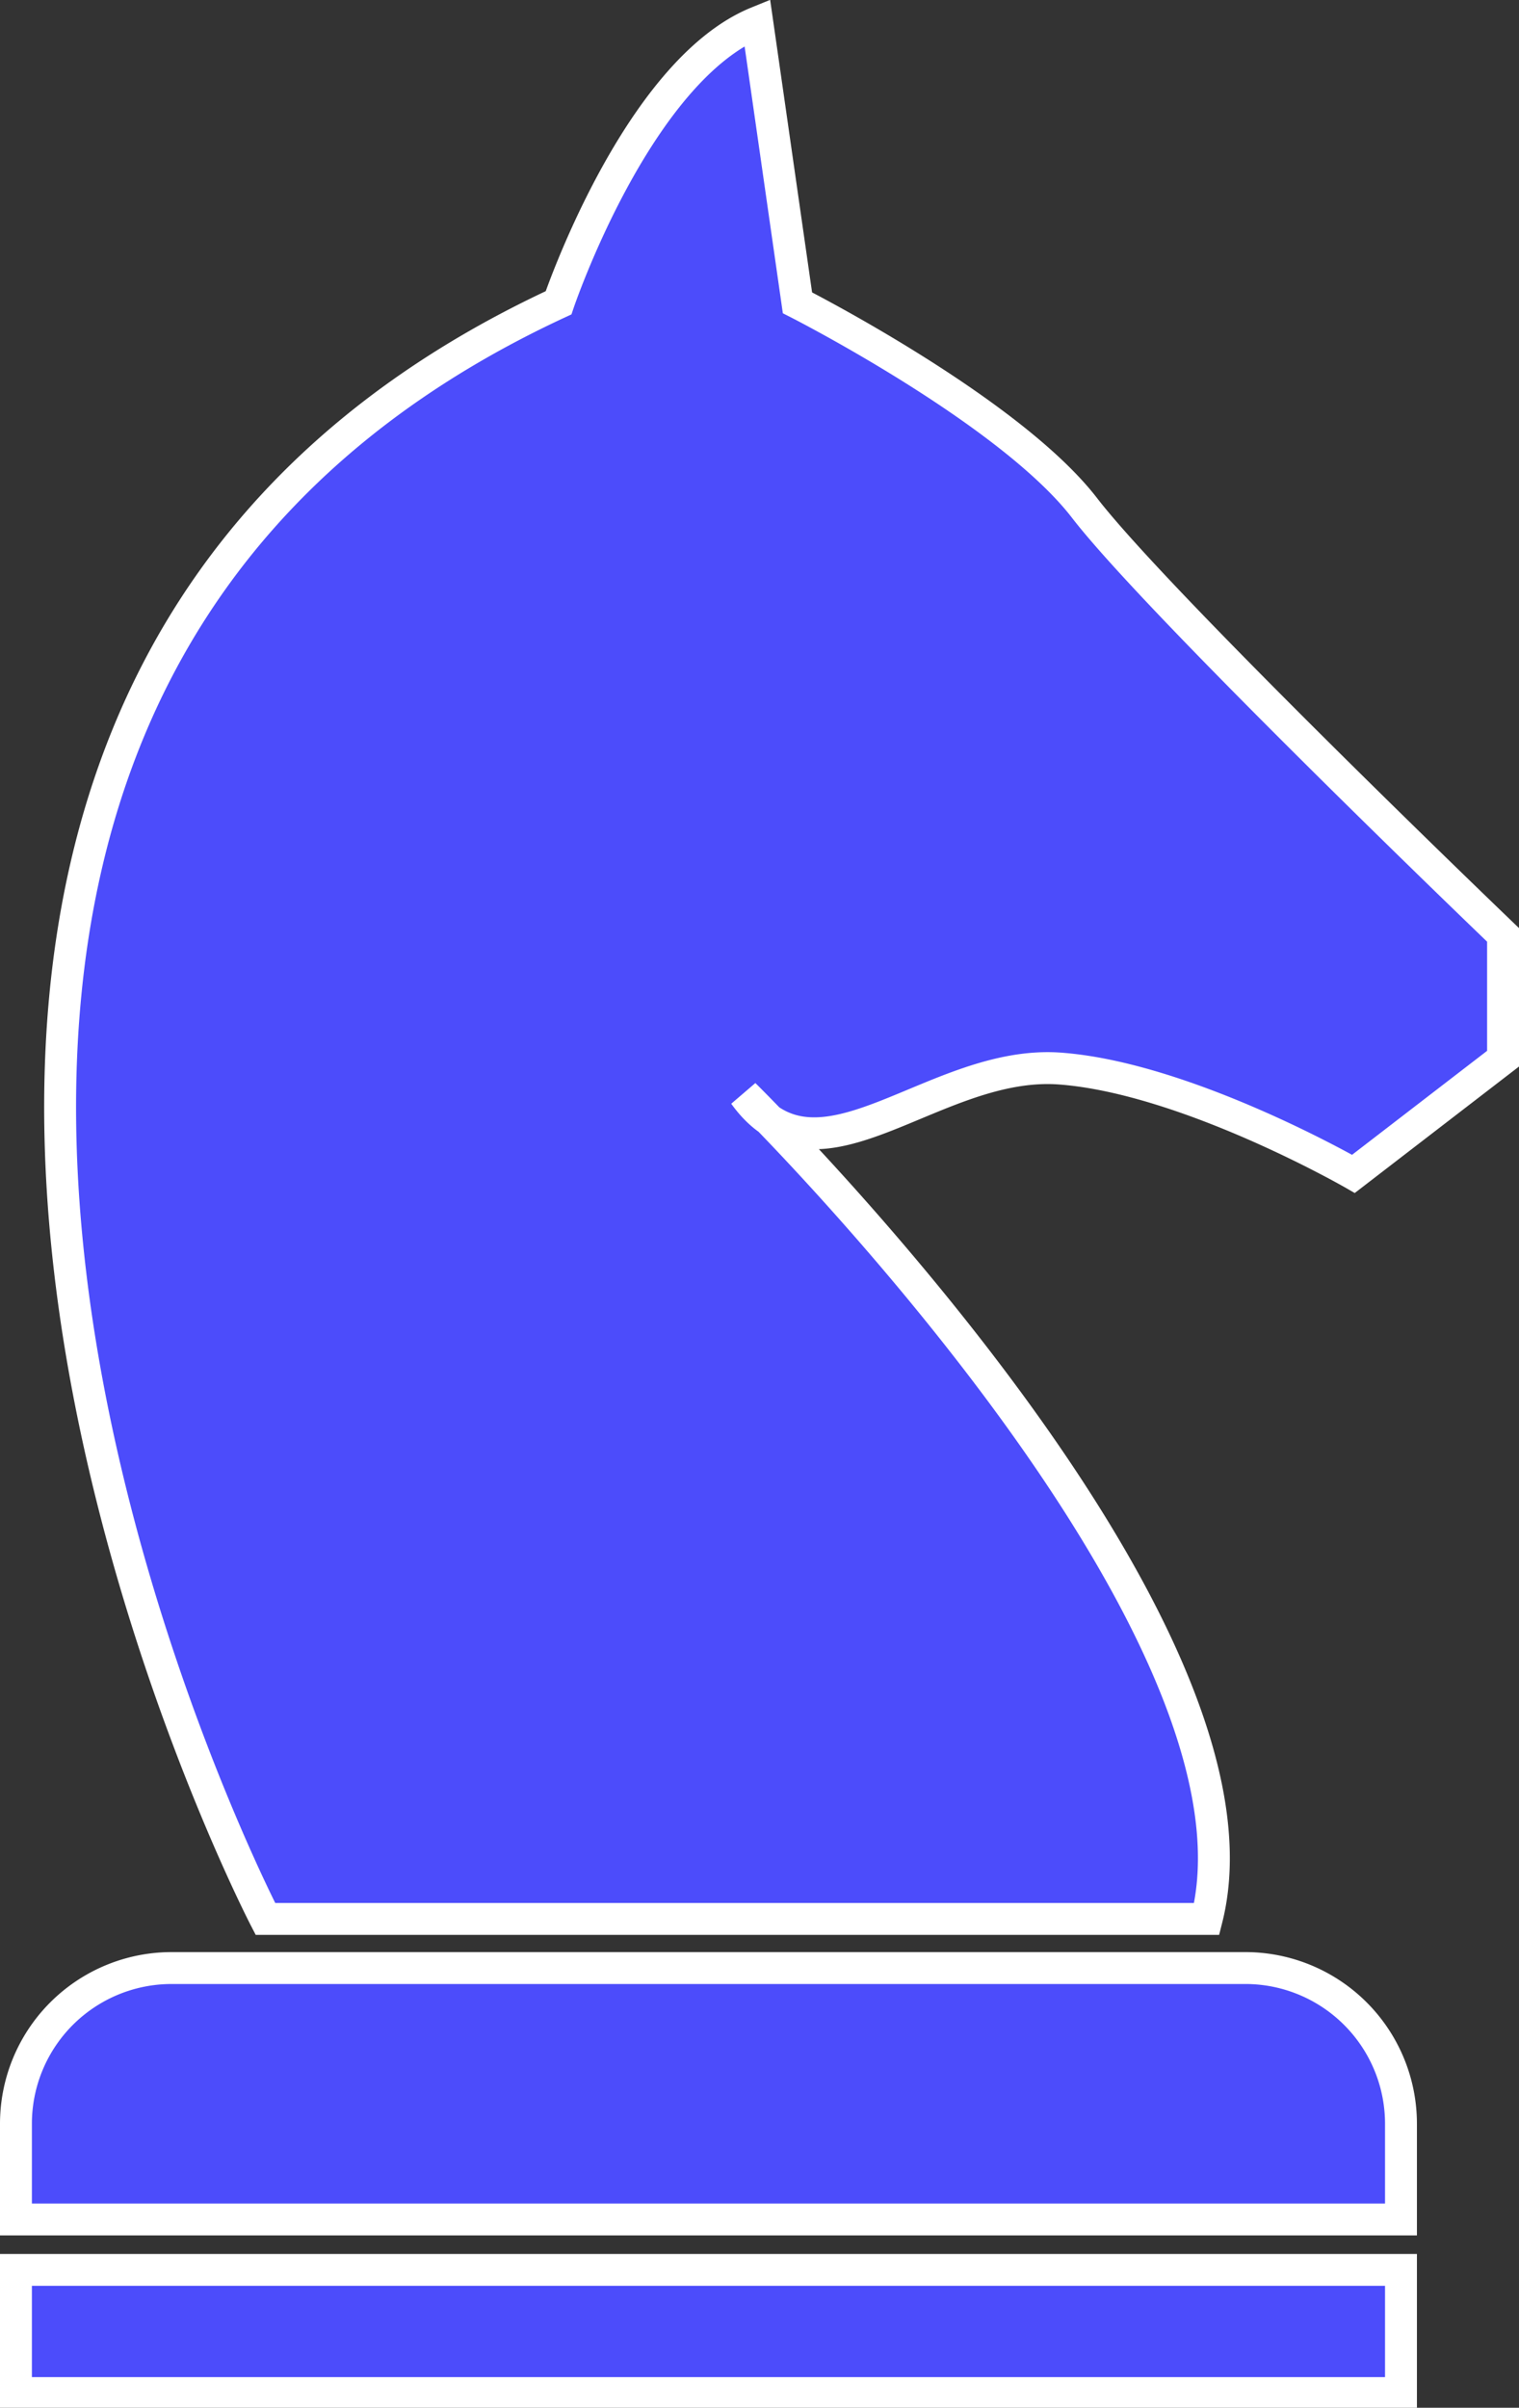 <svg xmlns="http://www.w3.org/2000/svg" viewBox="0 0 47.62 75.46"><rect x="0" y="0" width="47.62" height="75.46" fill="#333333" stroke="none"/><defs><style>.cls-1{fill:#4c4cfb;stroke:#fff;stroke-miterlimit:10;}</style></defs><g id="Calque_2" data-name="Calque 2"><g id="_3" data-name="3"><path id="icon" class="cls-1" d="M8.32,60.14S-11.09,22.76,17.51,9.49c0,0,2.45-7.25,6.23-8.79L25,9.49s6.64,3.37,9,6.43S47.12,29.3,47.12,29.3v3.88l-4.69,3.61s-5.21-3-9.19-3.3-7.56,4.08-9.91.81c0,0,16.85,16.55,14.5,25.84Zm35.6,11H.5V75H43.92Zm0-4.59A4.88,4.88,0,0,0,39,61.68H5.39A4.88,4.88,0,0,0,.5,66.56v3H43.92Z"/></g></g></svg>
